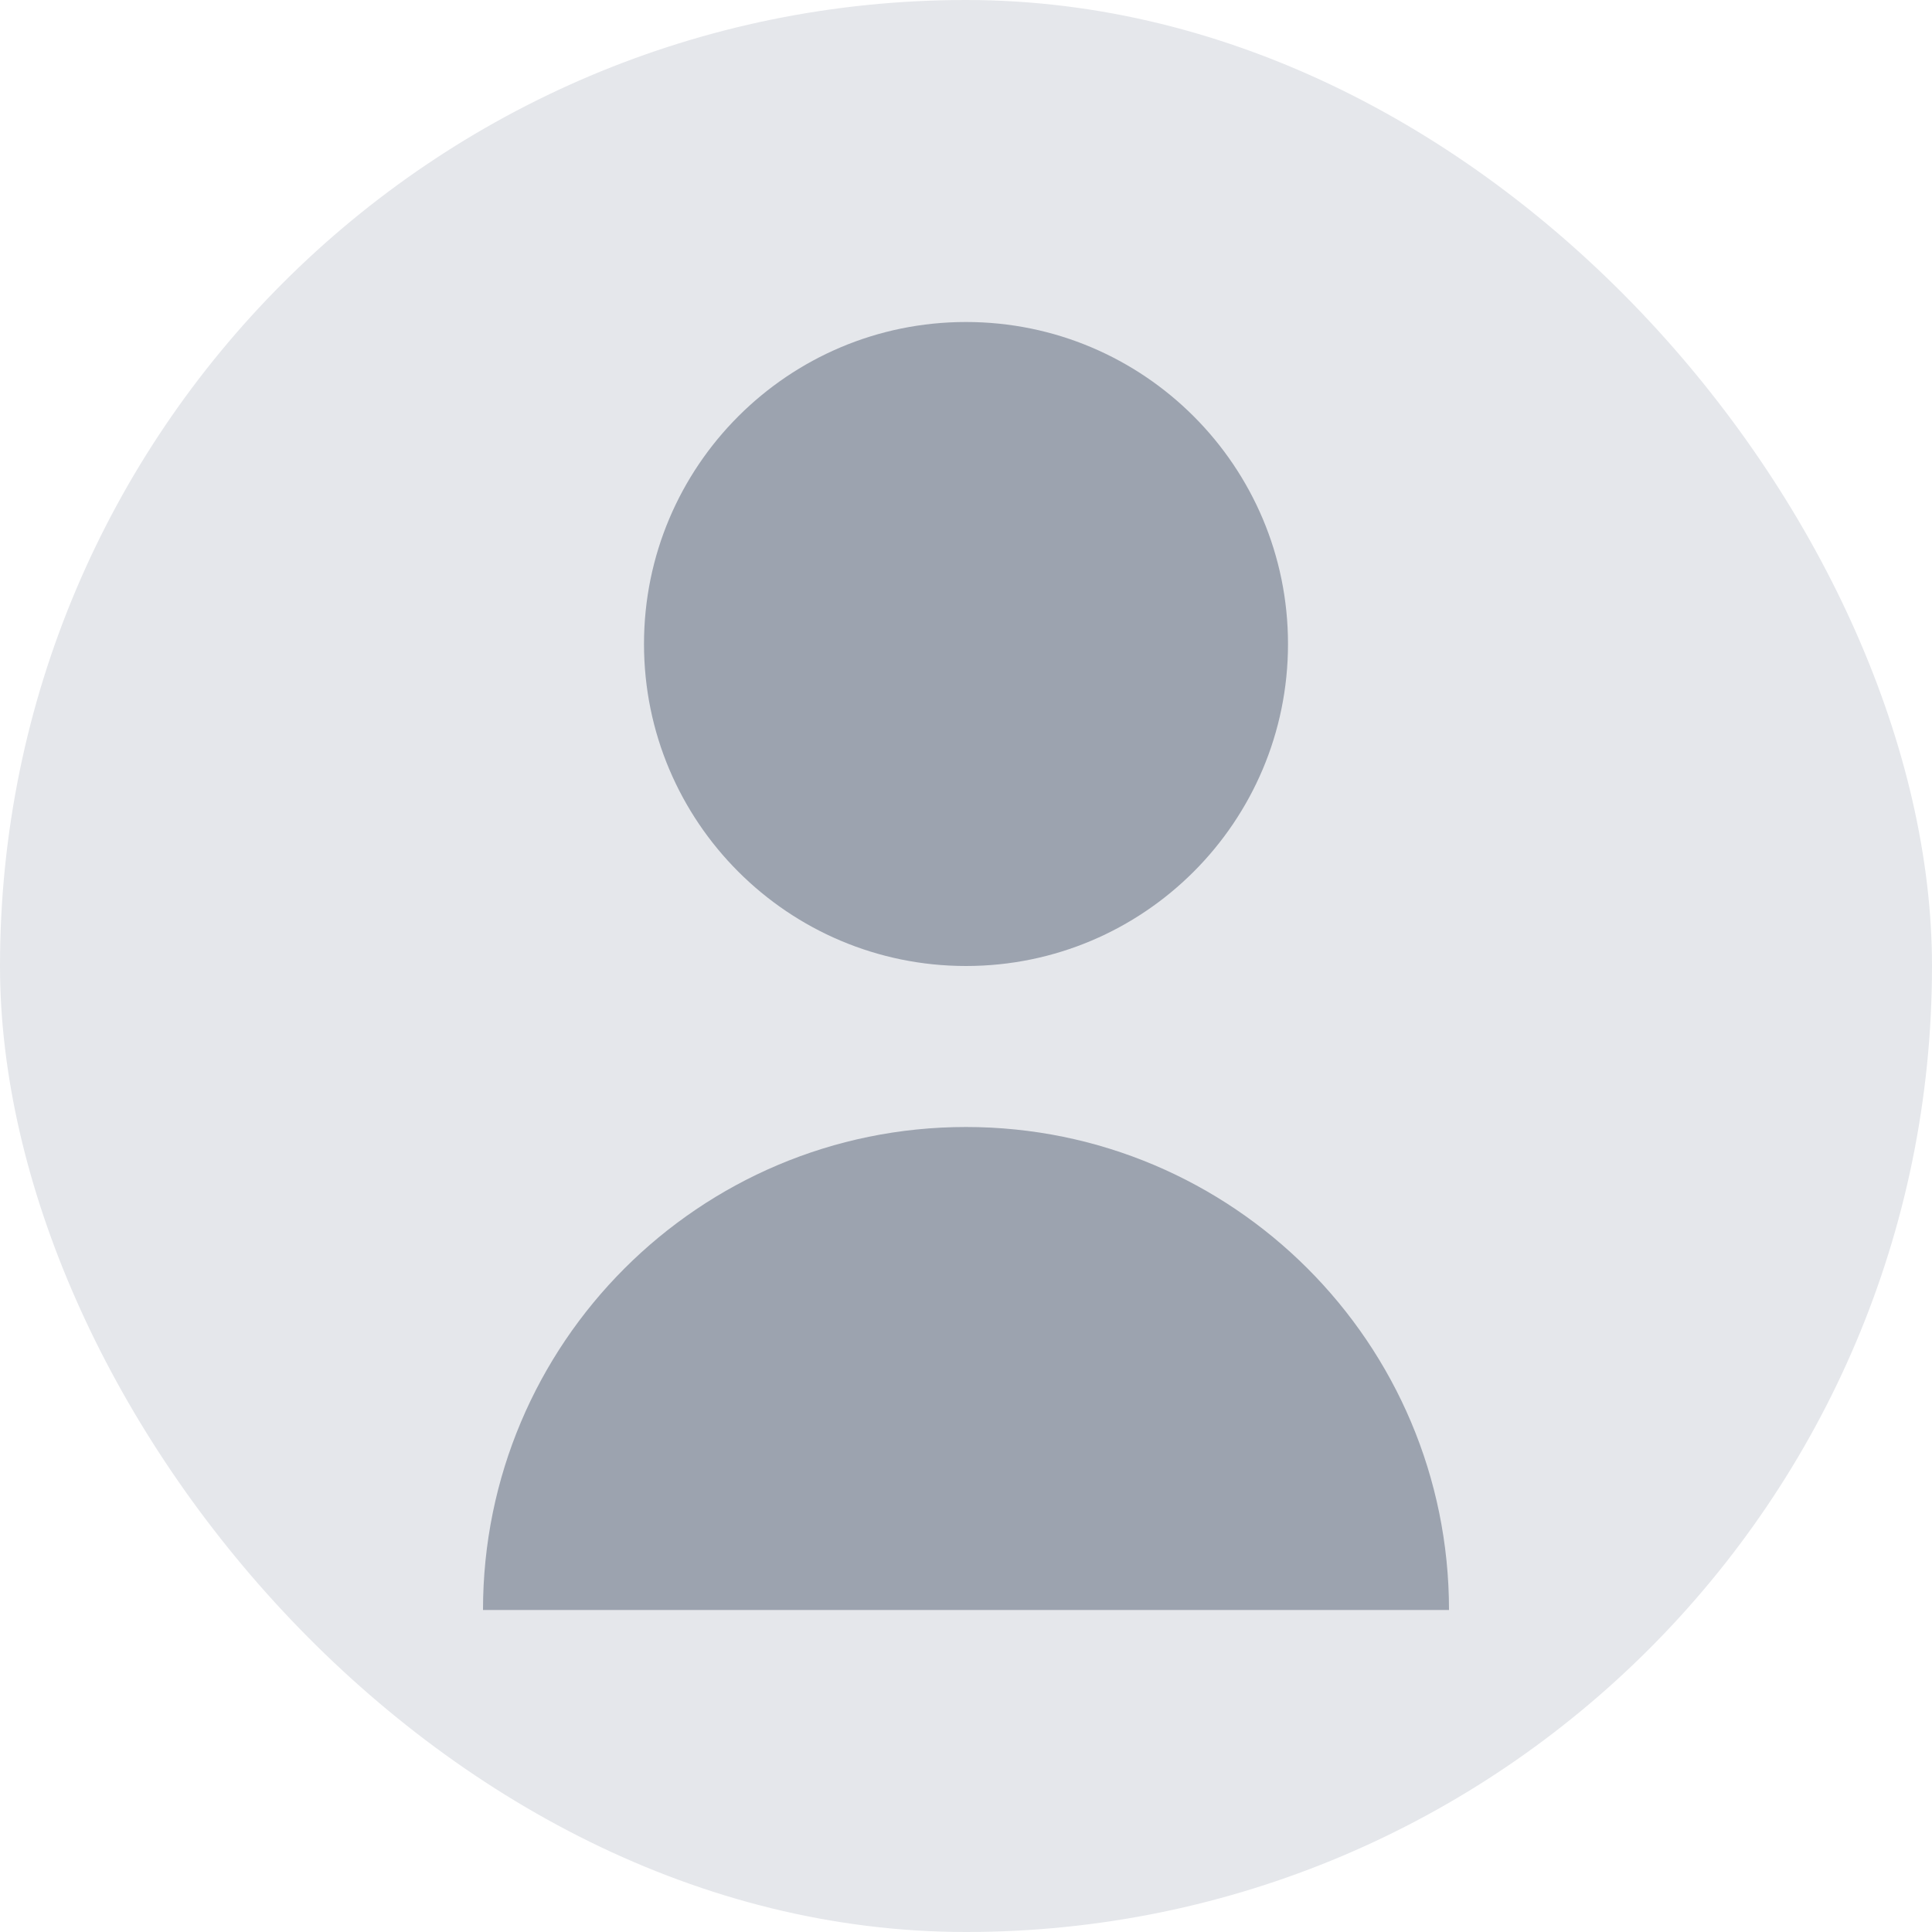 <svg xmlns="http://www.w3.org/2000/svg" width="120" height="120" viewBox="0 0 120 120" fill="none">
  <rect width="120" height="120" rx="60" fill="#e5e7eb"/>
  <path d="M60 60c11.046 0 20-8.954 20-20s-8.954-20-20-20-20 8.954-20 20 8.954 20 20 20zm0 10c-16.569 0-30 13.431-30 30h60c0-16.569-13.431-30-30-30z" fill="#9ca3af"/>
</svg>
